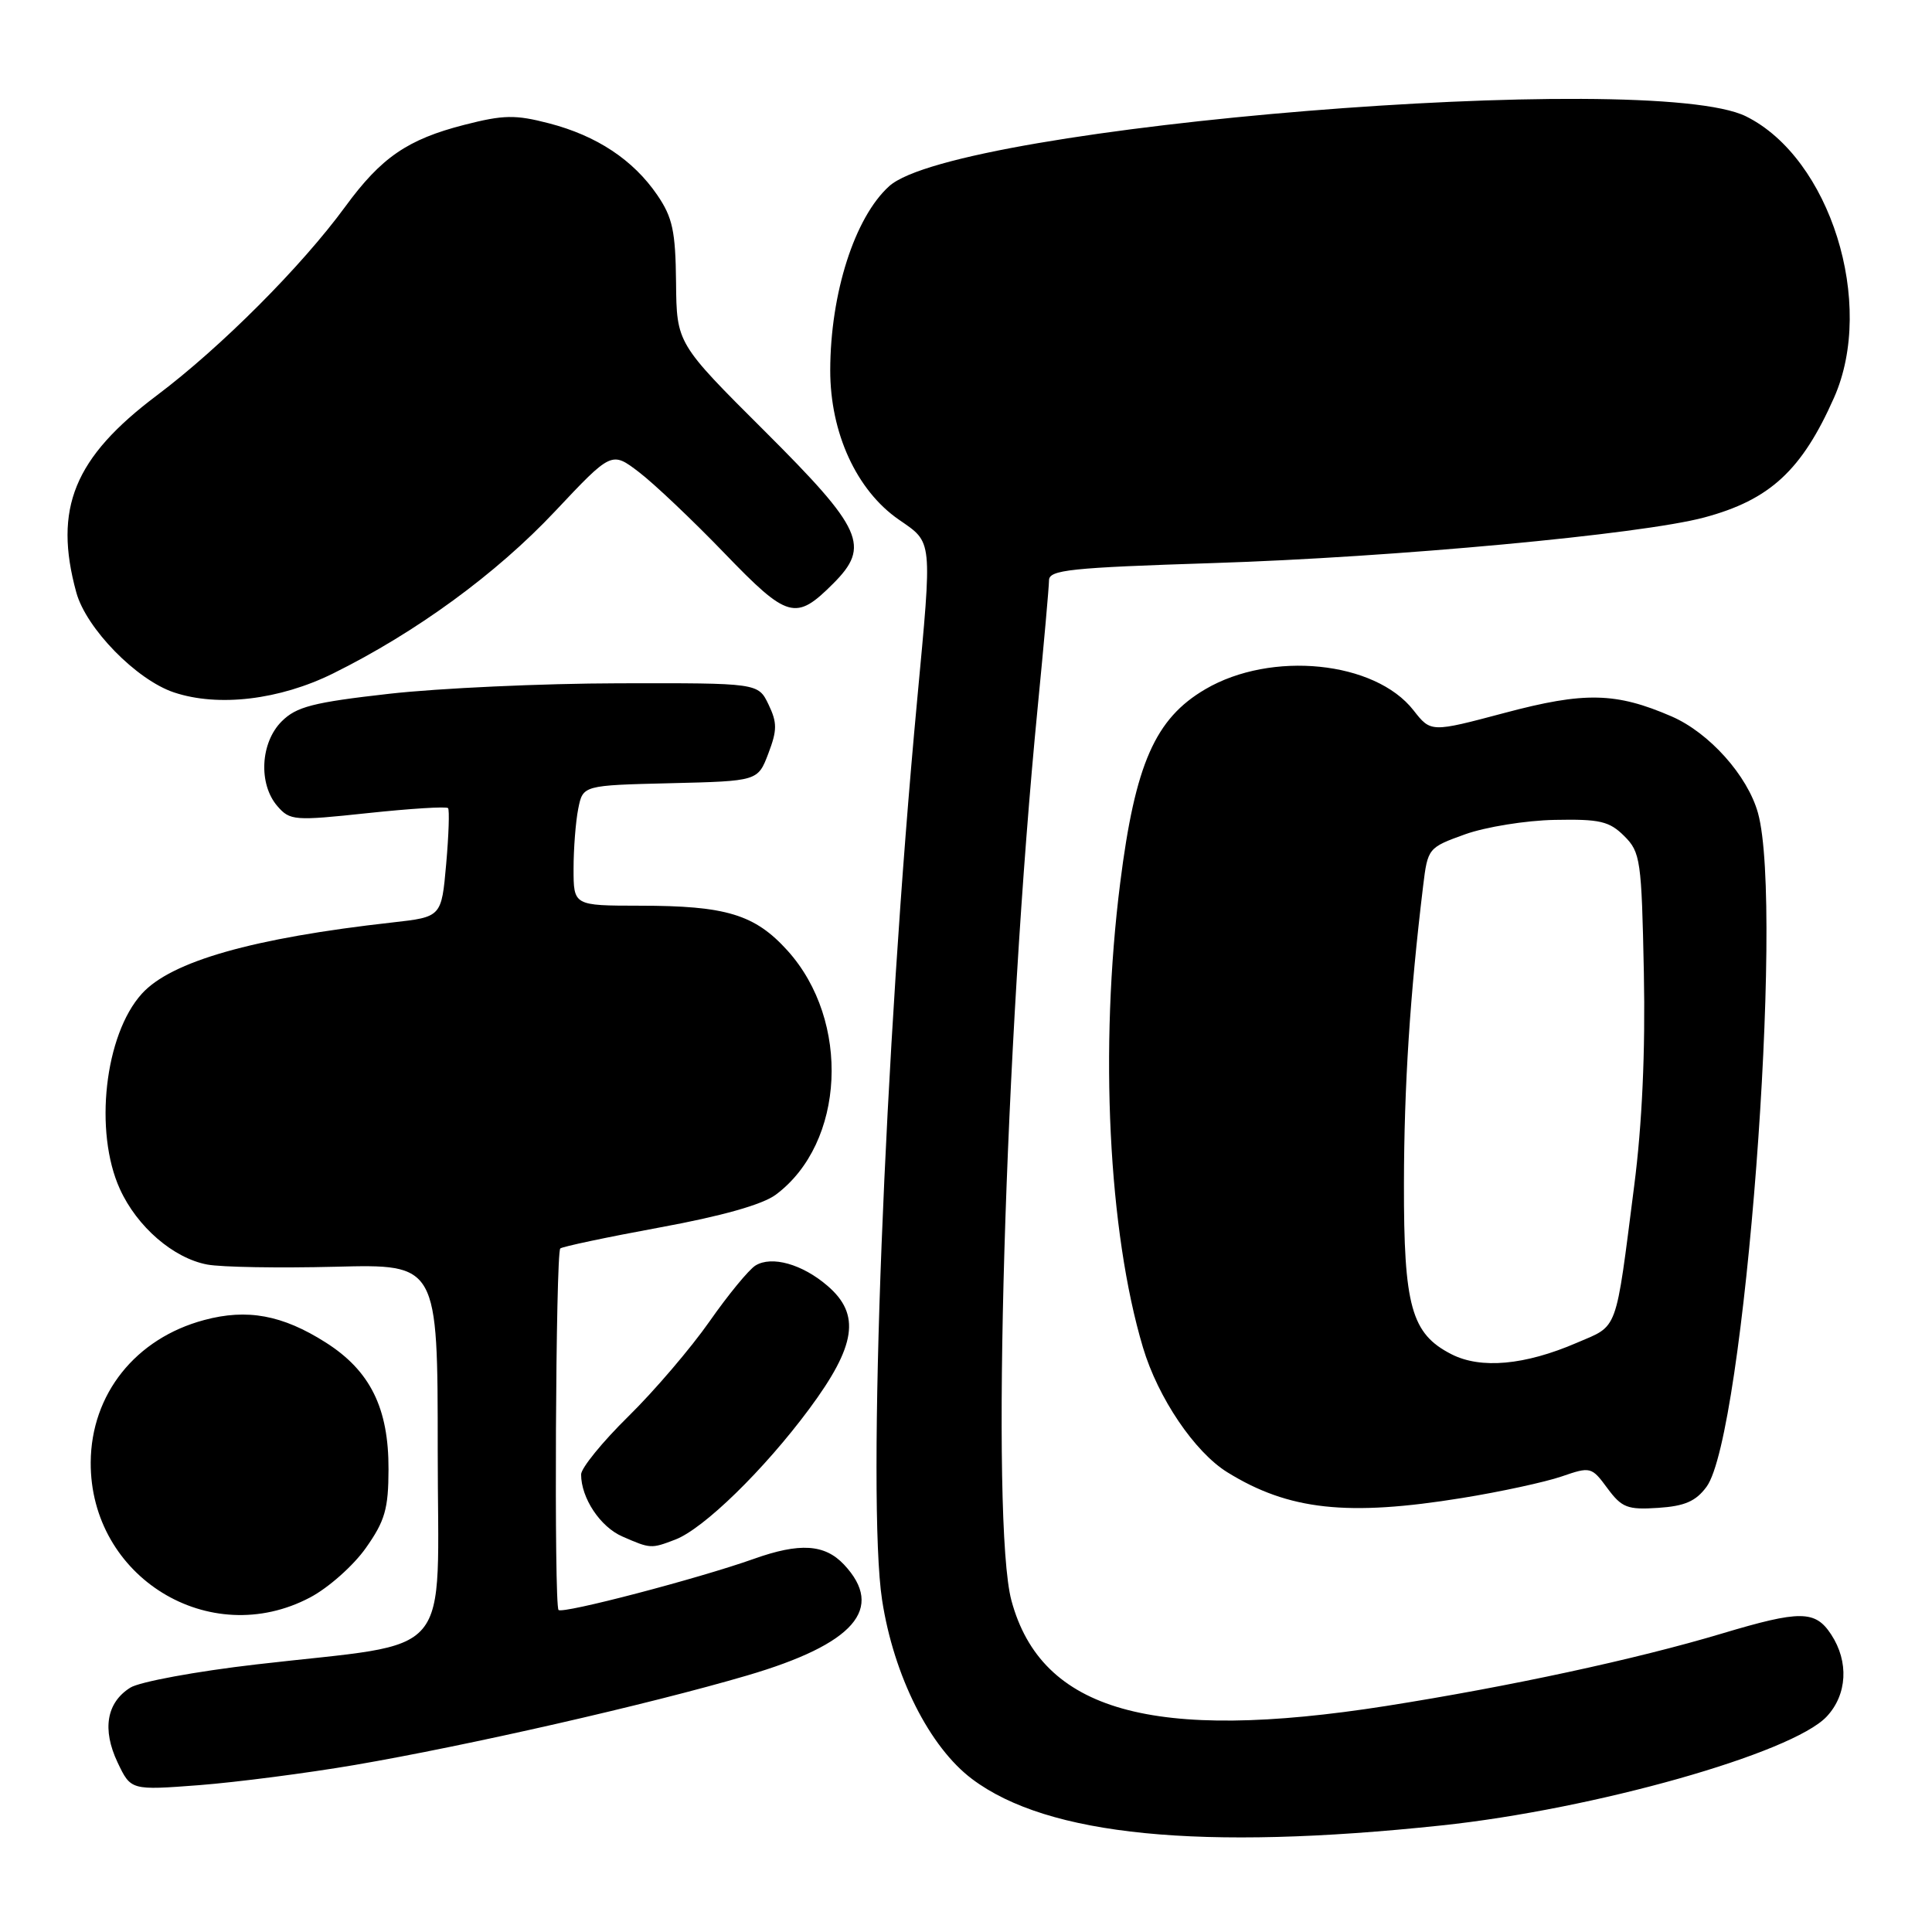 <?xml version="1.0" encoding="UTF-8" standalone="no"?>
<!DOCTYPE svg PUBLIC "-//W3C//DTD SVG 1.1//EN" "http://www.w3.org/Graphics/SVG/1.1/DTD/svg11.dtd" >
<svg xmlns="http://www.w3.org/2000/svg" xmlns:xlink="http://www.w3.org/1999/xlink" version="1.1" viewBox="0 0 256 256">
 <g >
 <path fill="currentColor"
d=" M 191.00 241.88 C 211.23 239.74 237.47 232.32 242.04 227.46 C 244.77 224.55 245.01 220.19 242.64 216.58 C 240.53 213.36 238.56 213.34 228.14 216.46 C 216.75 219.87 200.02 223.47 183.67 226.05 C 152.73 230.91 137.98 226.76 134.02 212.08 C 131.26 201.81 133.13 138.26 137.52 93.50 C 138.33 85.25 138.99 77.78 139.00 76.90 C 139.00 75.51 141.79 75.22 160.75 74.61 C 184.68 73.85 217.51 70.80 225.81 68.57 C 234.52 66.24 238.76 62.32 243.03 52.67 C 248.54 40.21 242.51 20.95 231.36 15.42 C 218.78 9.17 126.65 16.67 117.82 24.67 C 113.25 28.80 110.03 38.86 110.01 49.05 C 110.00 57.36 113.50 64.99 119.11 68.86 C 123.62 71.98 123.54 71.21 121.53 92.74 C 117.18 139.24 114.86 198.84 116.88 212.00 C 118.43 222.08 123.17 231.50 128.82 235.74 C 138.83 243.26 159.13 245.26 191.00 241.88 Z  M 47.00 233.87 C 62.09 231.28 85.88 225.86 99.00 222.01 C 113.21 217.84 117.30 213.14 111.83 207.31 C 109.27 204.60 105.97 204.39 99.88 206.56 C 92.54 209.17 74.55 213.88 74.01 213.33 C 73.40 212.71 73.63 166.04 74.24 165.43 C 74.48 165.19 80.39 163.94 87.39 162.65 C 95.64 161.14 101.05 159.61 102.80 158.30 C 111.98 151.46 112.75 135.27 104.35 125.96 C 100.02 121.17 96.22 120.01 84.75 120.01 C 76.00 120.00 76.00 120.00 76.00 115.12 C 76.00 112.44 76.28 108.86 76.62 107.16 C 77.24 104.06 77.24 104.06 88.83 103.78 C 100.42 103.50 100.42 103.50 101.81 99.84 C 102.99 96.74 102.99 95.76 101.83 93.34 C 100.46 90.50 100.46 90.50 81.98 90.54 C 71.82 90.56 58.13 91.19 51.57 91.93 C 41.47 93.07 39.27 93.64 37.32 95.59 C 34.50 98.41 34.22 103.88 36.75 106.81 C 38.42 108.74 38.98 108.78 48.74 107.74 C 54.38 107.14 59.16 106.84 59.37 107.08 C 59.57 107.31 59.46 110.65 59.12 114.50 C 58.50 121.50 58.50 121.50 52.00 122.23 C 33.53 124.29 22.67 127.38 18.79 131.68 C 13.87 137.11 12.43 149.95 15.88 157.54 C 18.15 162.55 22.97 166.72 27.47 167.56 C 29.34 167.91 36.98 168.04 44.44 167.85 C 58.00 167.50 58.00 167.50 58.00 192.17 C 58.00 220.55 60.62 217.45 34.00 220.54 C 26.02 221.46 18.49 222.85 17.27 223.62 C 14.11 225.60 13.51 229.16 15.58 233.53 C 17.34 237.23 17.34 237.23 26.42 236.54 C 31.41 236.15 40.67 234.95 47.00 233.87 Z  M 41.09 211.67 C 43.52 210.39 46.84 207.44 48.48 205.11 C 51.01 201.53 51.47 199.93 51.48 194.69 C 51.51 186.58 49.05 181.62 43.15 177.88 C 37.42 174.24 32.75 173.38 27.06 174.91 C 17.96 177.34 12.07 184.73 12.02 193.78 C 11.94 208.97 27.77 218.71 41.09 211.67 Z  M 89.46 204.01 C 93.22 202.59 101.25 194.75 107.22 186.70 C 113.45 178.30 114.06 174.17 109.65 170.38 C 106.31 167.50 102.25 166.36 100.10 167.69 C 99.22 168.24 96.48 171.57 94.02 175.09 C 91.55 178.62 86.72 184.28 83.27 187.67 C 79.82 191.06 77.00 194.53 77.00 195.37 C 77.00 198.50 79.54 202.33 82.48 203.60 C 86.19 205.22 86.27 205.23 89.46 204.01 Z  M 193.75 198.49 C 198.83 197.67 204.76 196.38 206.92 195.64 C 210.75 194.32 210.89 194.35 212.99 197.20 C 214.90 199.78 215.65 200.07 219.72 199.80 C 223.24 199.57 224.72 198.92 226.13 197.00 C 231.12 190.21 236.44 120.34 232.94 107.72 C 231.56 102.77 226.49 97.10 221.50 94.93 C 214.11 91.73 209.96 91.64 199.38 94.46 C 189.60 97.06 189.60 97.06 187.29 94.11 C 182.19 87.59 168.45 86.20 159.72 91.32 C 153.06 95.22 150.42 101.21 148.43 117.00 C 145.67 138.86 146.86 163.18 151.45 178.55 C 153.44 185.22 158.30 192.41 162.64 195.09 C 170.76 200.11 178.54 200.96 193.75 198.49 Z  M 44.13 89.24 C 55.14 83.79 65.75 76.04 73.53 67.77 C 81.04 59.79 81.04 59.79 84.68 62.57 C 86.68 64.10 91.77 68.92 95.99 73.30 C 104.39 82.01 105.43 82.30 110.40 77.33 C 115.36 72.37 114.34 70.11 101.33 57.13 C 89.66 45.50 89.66 45.50 89.58 37.43 C 89.51 30.62 89.12 28.81 87.09 25.84 C 83.90 21.18 79.07 17.98 72.74 16.34 C 68.28 15.18 66.72 15.21 61.53 16.54 C 54.00 18.47 50.52 20.86 45.75 27.38 C 39.95 35.31 29.28 46.00 20.80 52.38 C 9.81 60.64 7.06 67.38 10.11 78.50 C 11.42 83.27 18.08 90.09 23.06 91.75 C 28.93 93.71 37.05 92.74 44.13 89.24 Z  M 192.32 179.44 C 187.01 176.73 186.00 173.10 186.03 156.85 C 186.05 143.90 186.83 131.80 188.57 117.41 C 189.18 112.38 189.25 112.31 194.13 110.55 C 196.84 109.58 202.18 108.71 206.00 108.64 C 211.98 108.52 213.24 108.81 215.22 110.78 C 217.37 112.92 217.52 113.94 217.82 128.90 C 218.03 139.33 217.59 148.98 216.54 157.12 C 214.02 176.81 214.48 175.55 208.93 177.93 C 202.05 180.90 196.21 181.43 192.32 179.44 Z "/>
</g>
</svg>